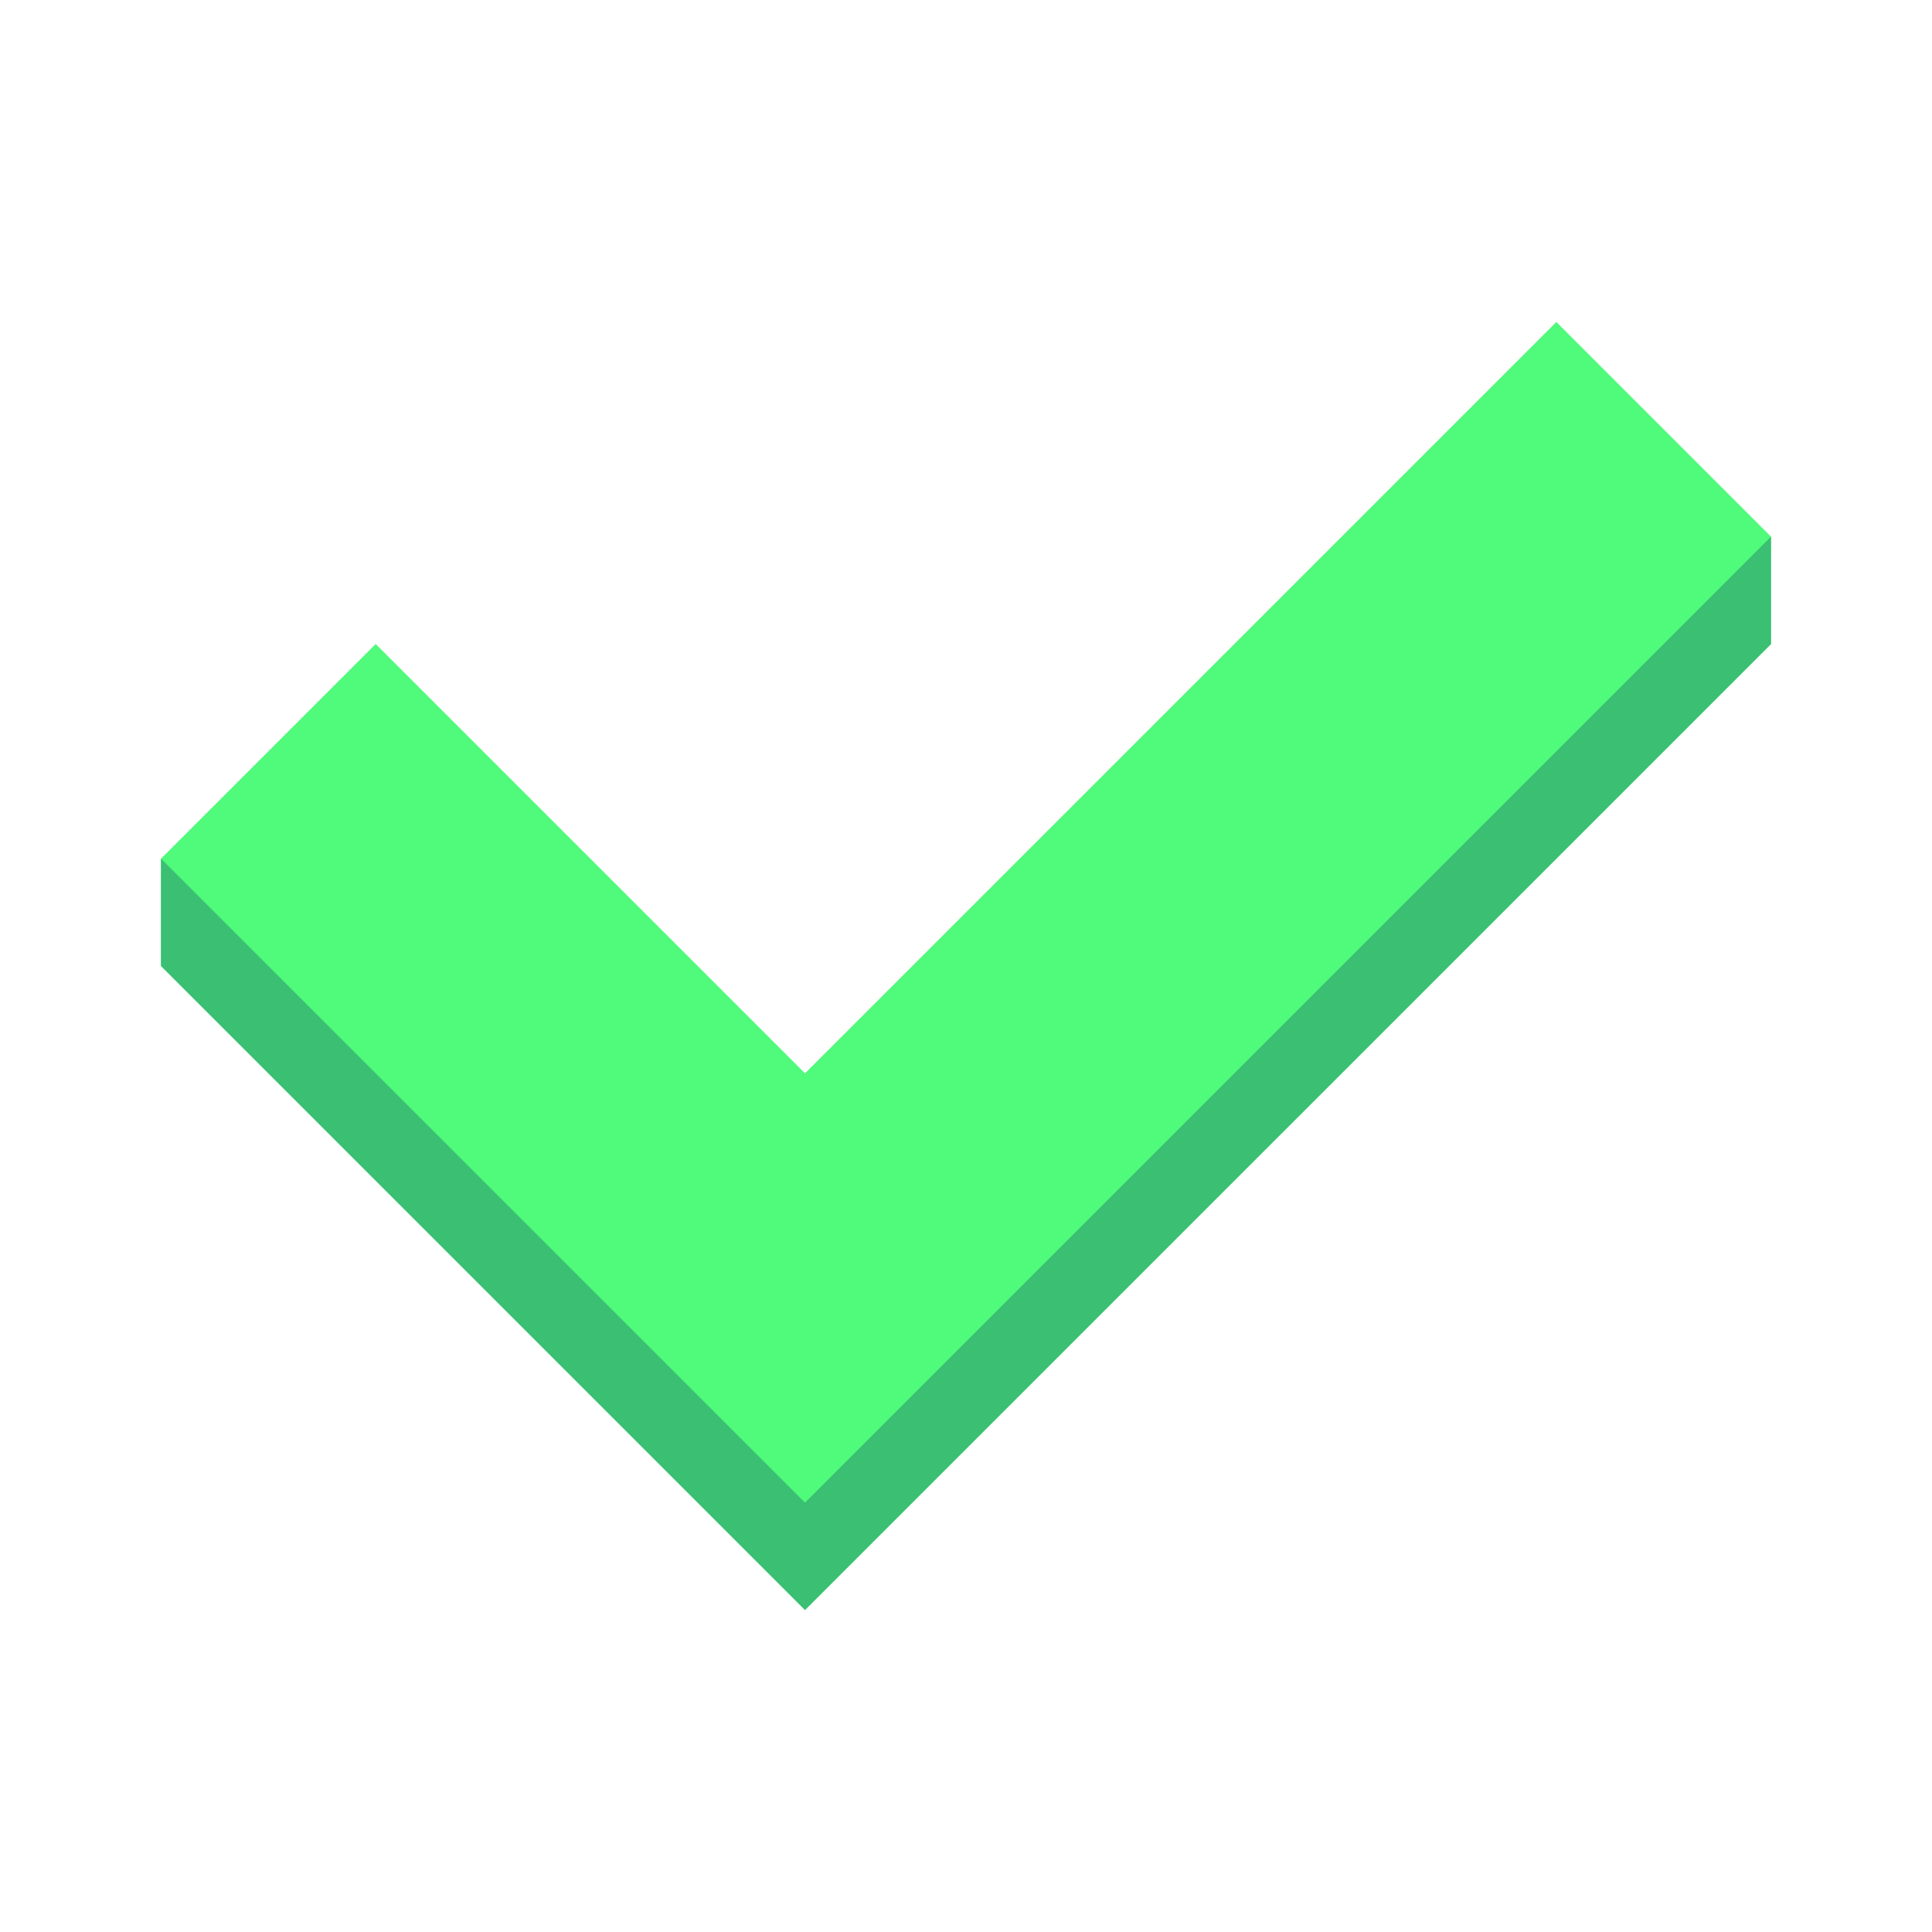 <?xml version="1.0" encoding="UTF-8" standalone="no"?>
<!-- Created with Inkscape (http://www.inkscape.org/) -->

<svg
   version="1.1"
   id="svg2"
   width="72"
   height="72"
   xml:space="preserve"
   inkscape:export-filename="base.svg"
   inkscape:export-xdpi="96"
   inkscape:export-ydpi="96"
   inkscape:version="1.3.1 (91b66b0783, 2023-11-16, custom)"
   sodipodi:docname="confirm.svg"
   xmlns:inkscape="http://www.inkscape.org/namespaces/inkscape"
   xmlns:sodipodi="http://sodipodi.sourceforge.net/DTD/sodipodi-0.dtd"
   xmlns="http://www.w3.org/2000/svg"
   xmlns:svg="http://www.w3.org/2000/svg"><defs
   id="defs6" /><sodipodi:namedview
   id="namedview4"
   pagecolor="#505050"
   bordercolor="#eeeeee"
   borderopacity="1"
   inkscape:showpageshadow="0"
   inkscape:pageopacity="0"
   inkscape:pagecheckerboard="0"
   inkscape:deskcolor="#505050"
   showgrid="true"
   inkscape:current-layer="svg2"
   inkscape:zoom="17.166667"
   inkscape:cx="36"
   inkscape:cy="36"
   inkscape:window-width="5070"
   inkscape:window-height="1440"
   inkscape:window-x="0"
   inkscape:window-y="0"
   inkscape:window-maximized="1"><inkscape:grid
     type="xygrid"
     id="Main Grid"
     originx="0"
     originy="0"
     spacingy="1"
     spacingx="1"
     units="px"
     visible="true"
     empspacing="4"
     snapvisiblegridlinesonly="true" /></sodipodi:namedview>
    
<g
   id="g18"
   transform="translate(-2)"
   style="display:inline"
   inkscape:label="Confirm"><path
     style="fill:#50fa7b;stroke:none;stroke-width:1.635px;stroke-linecap:butt;stroke-linejoin:miter;stroke-opacity:1"
     d="m 16,24 -8,8 v 4 L 32,60 68,24 V 20 L 60,12 32,40 Z"
     id="path1"
     sodipodi:nodetypes="ccccccccc"
     inkscape:label="Check" /><path
     style="fill:#3abf73;stroke:none;stroke-width:1.635px;stroke-linecap:butt;stroke-linejoin:miter;stroke-opacity:1"
     d="M 8,32 32,56 68,20 v 4 L 32,60 8,36 Z"
     id="path2-5"
     sodipodi:nodetypes="ccccccc"
     inkscape:label="Check Shadow" /></g></svg>
